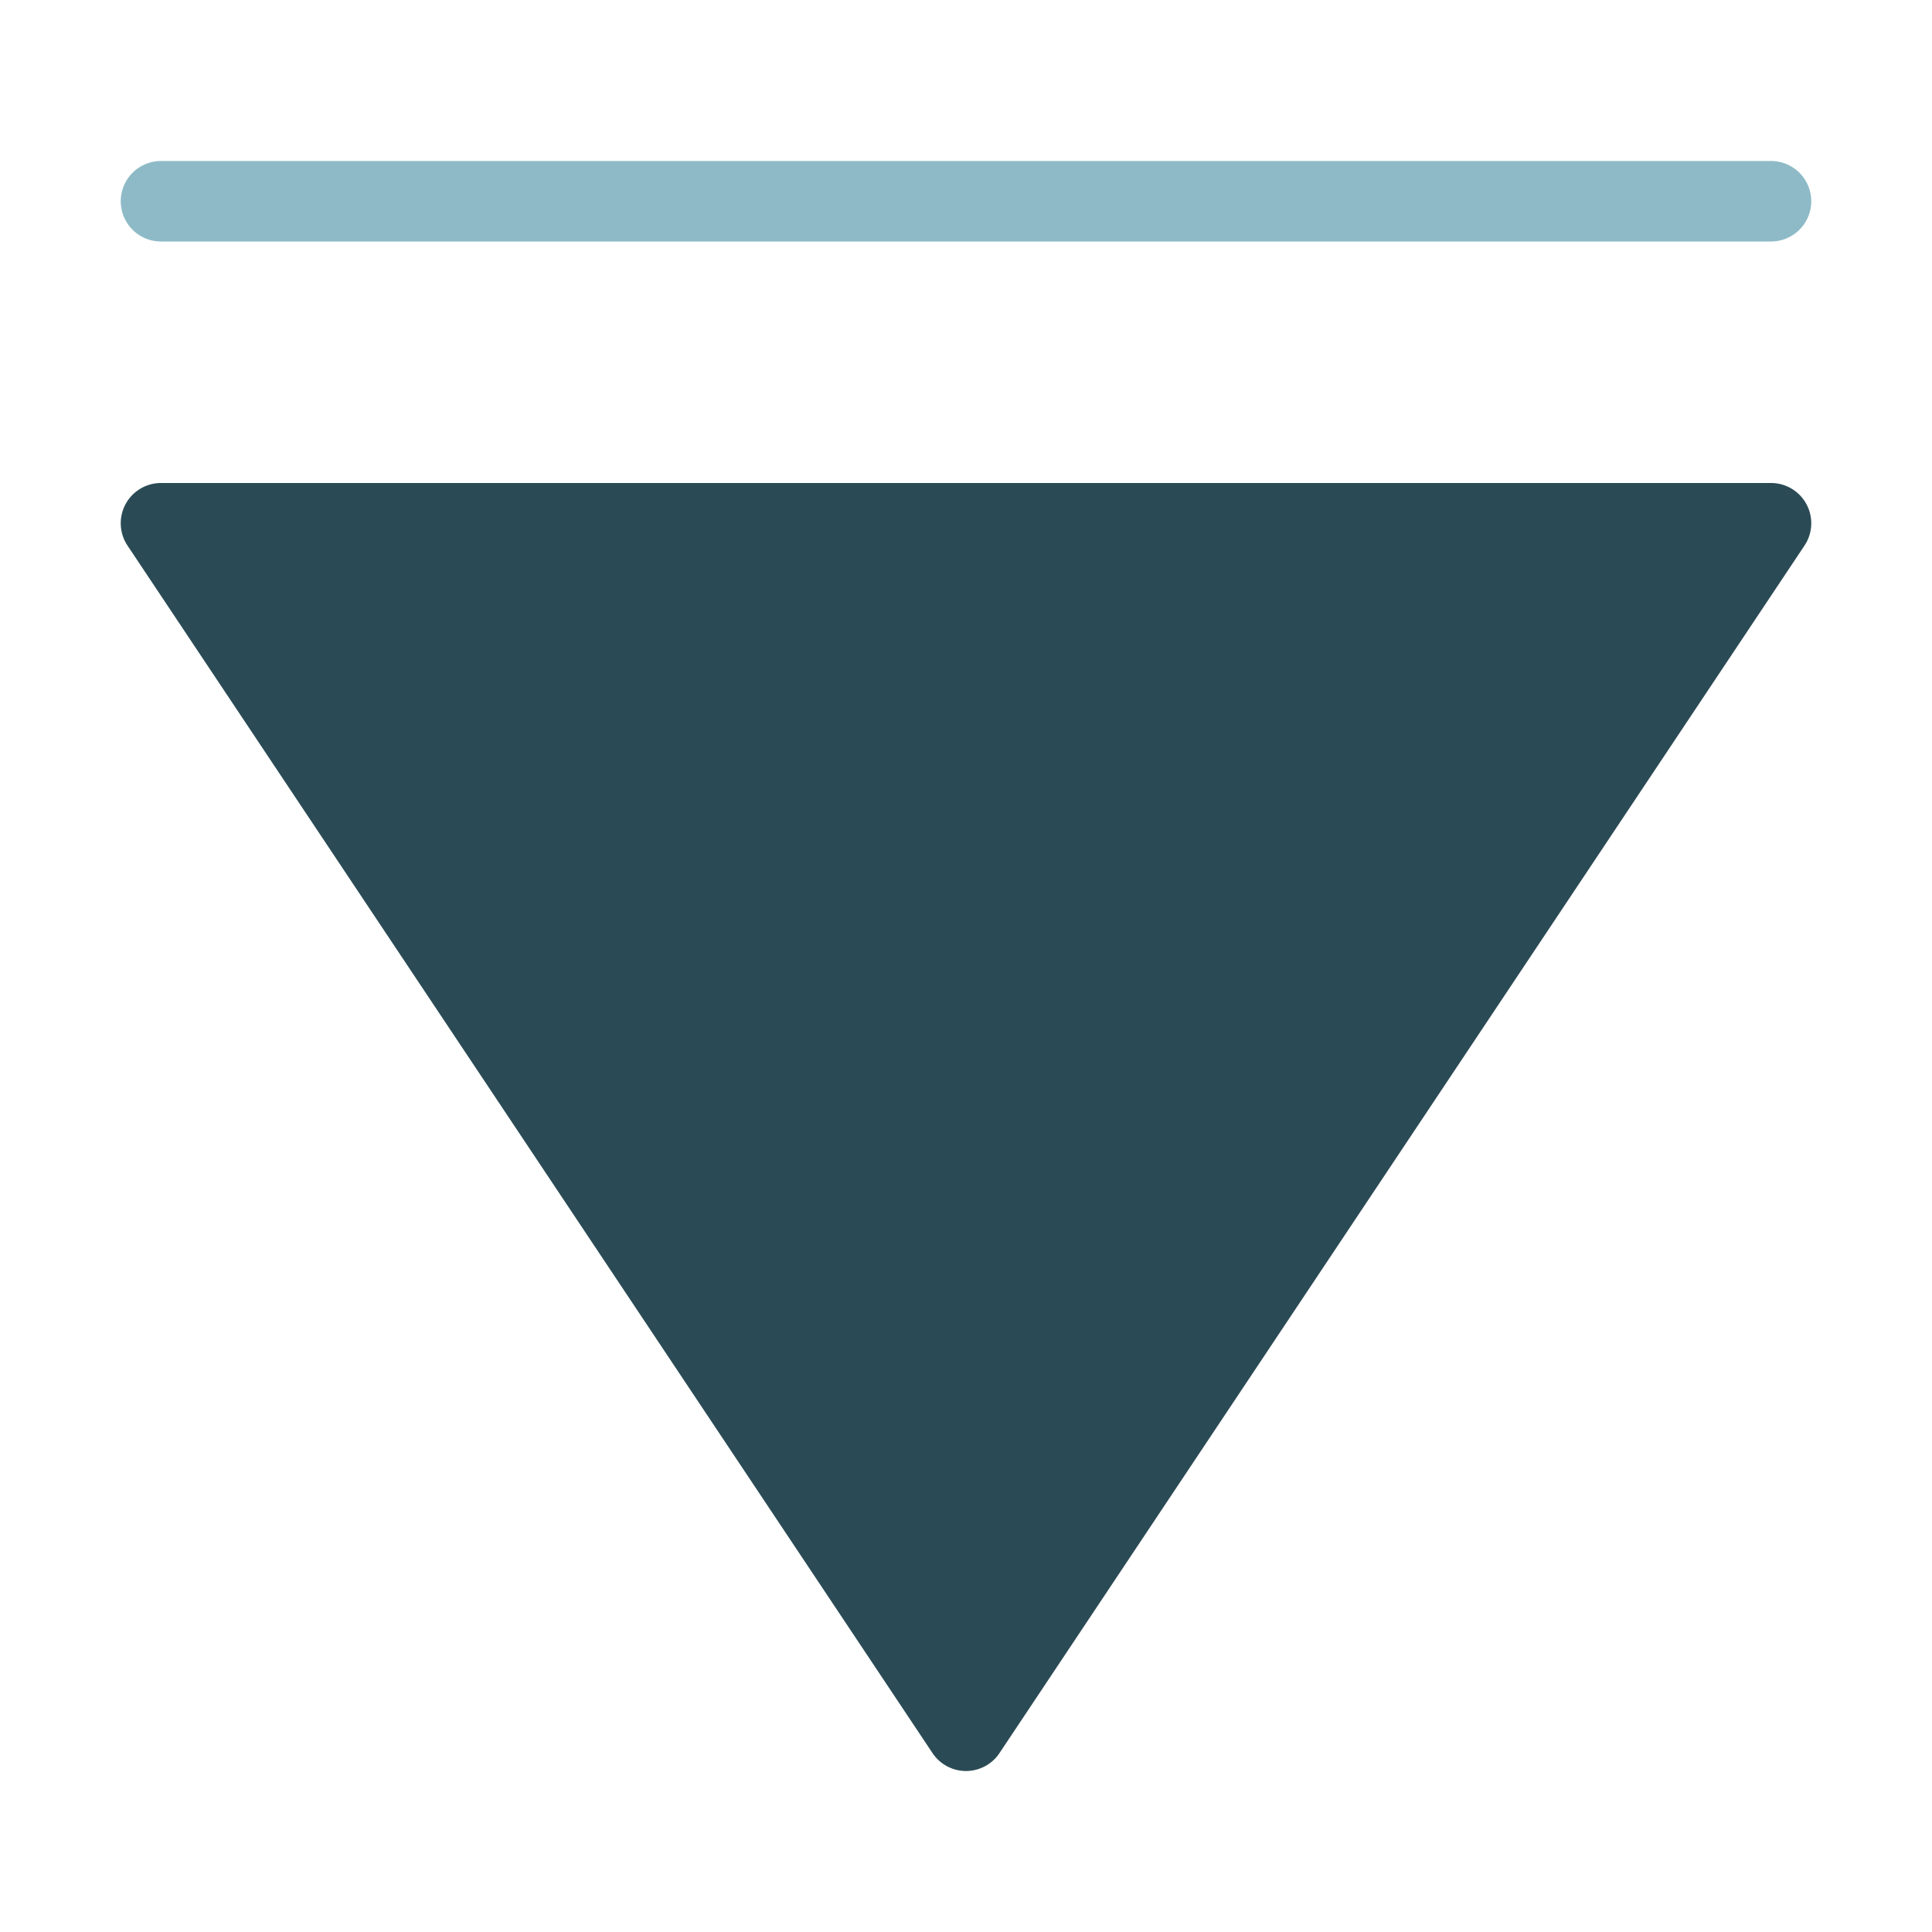 <svg xmlns="http://www.w3.org/2000/svg" height="48" width="48" viewBox="0 0 48 48"><path d="M44,4H4A1,1,0,0,0,4,6H44a1,1,0,0,0,0-2Z" fill="#8ebac7"></path><path d="M44,12H4a1,1,0,0,0-.832,1.555l20,30a1,1,0,0,0,1.387.277.987.987,0,0,0,.277-.277l20-30A1,1,0,0,0,44,12Z" fill="#2a4b55"></path></svg>